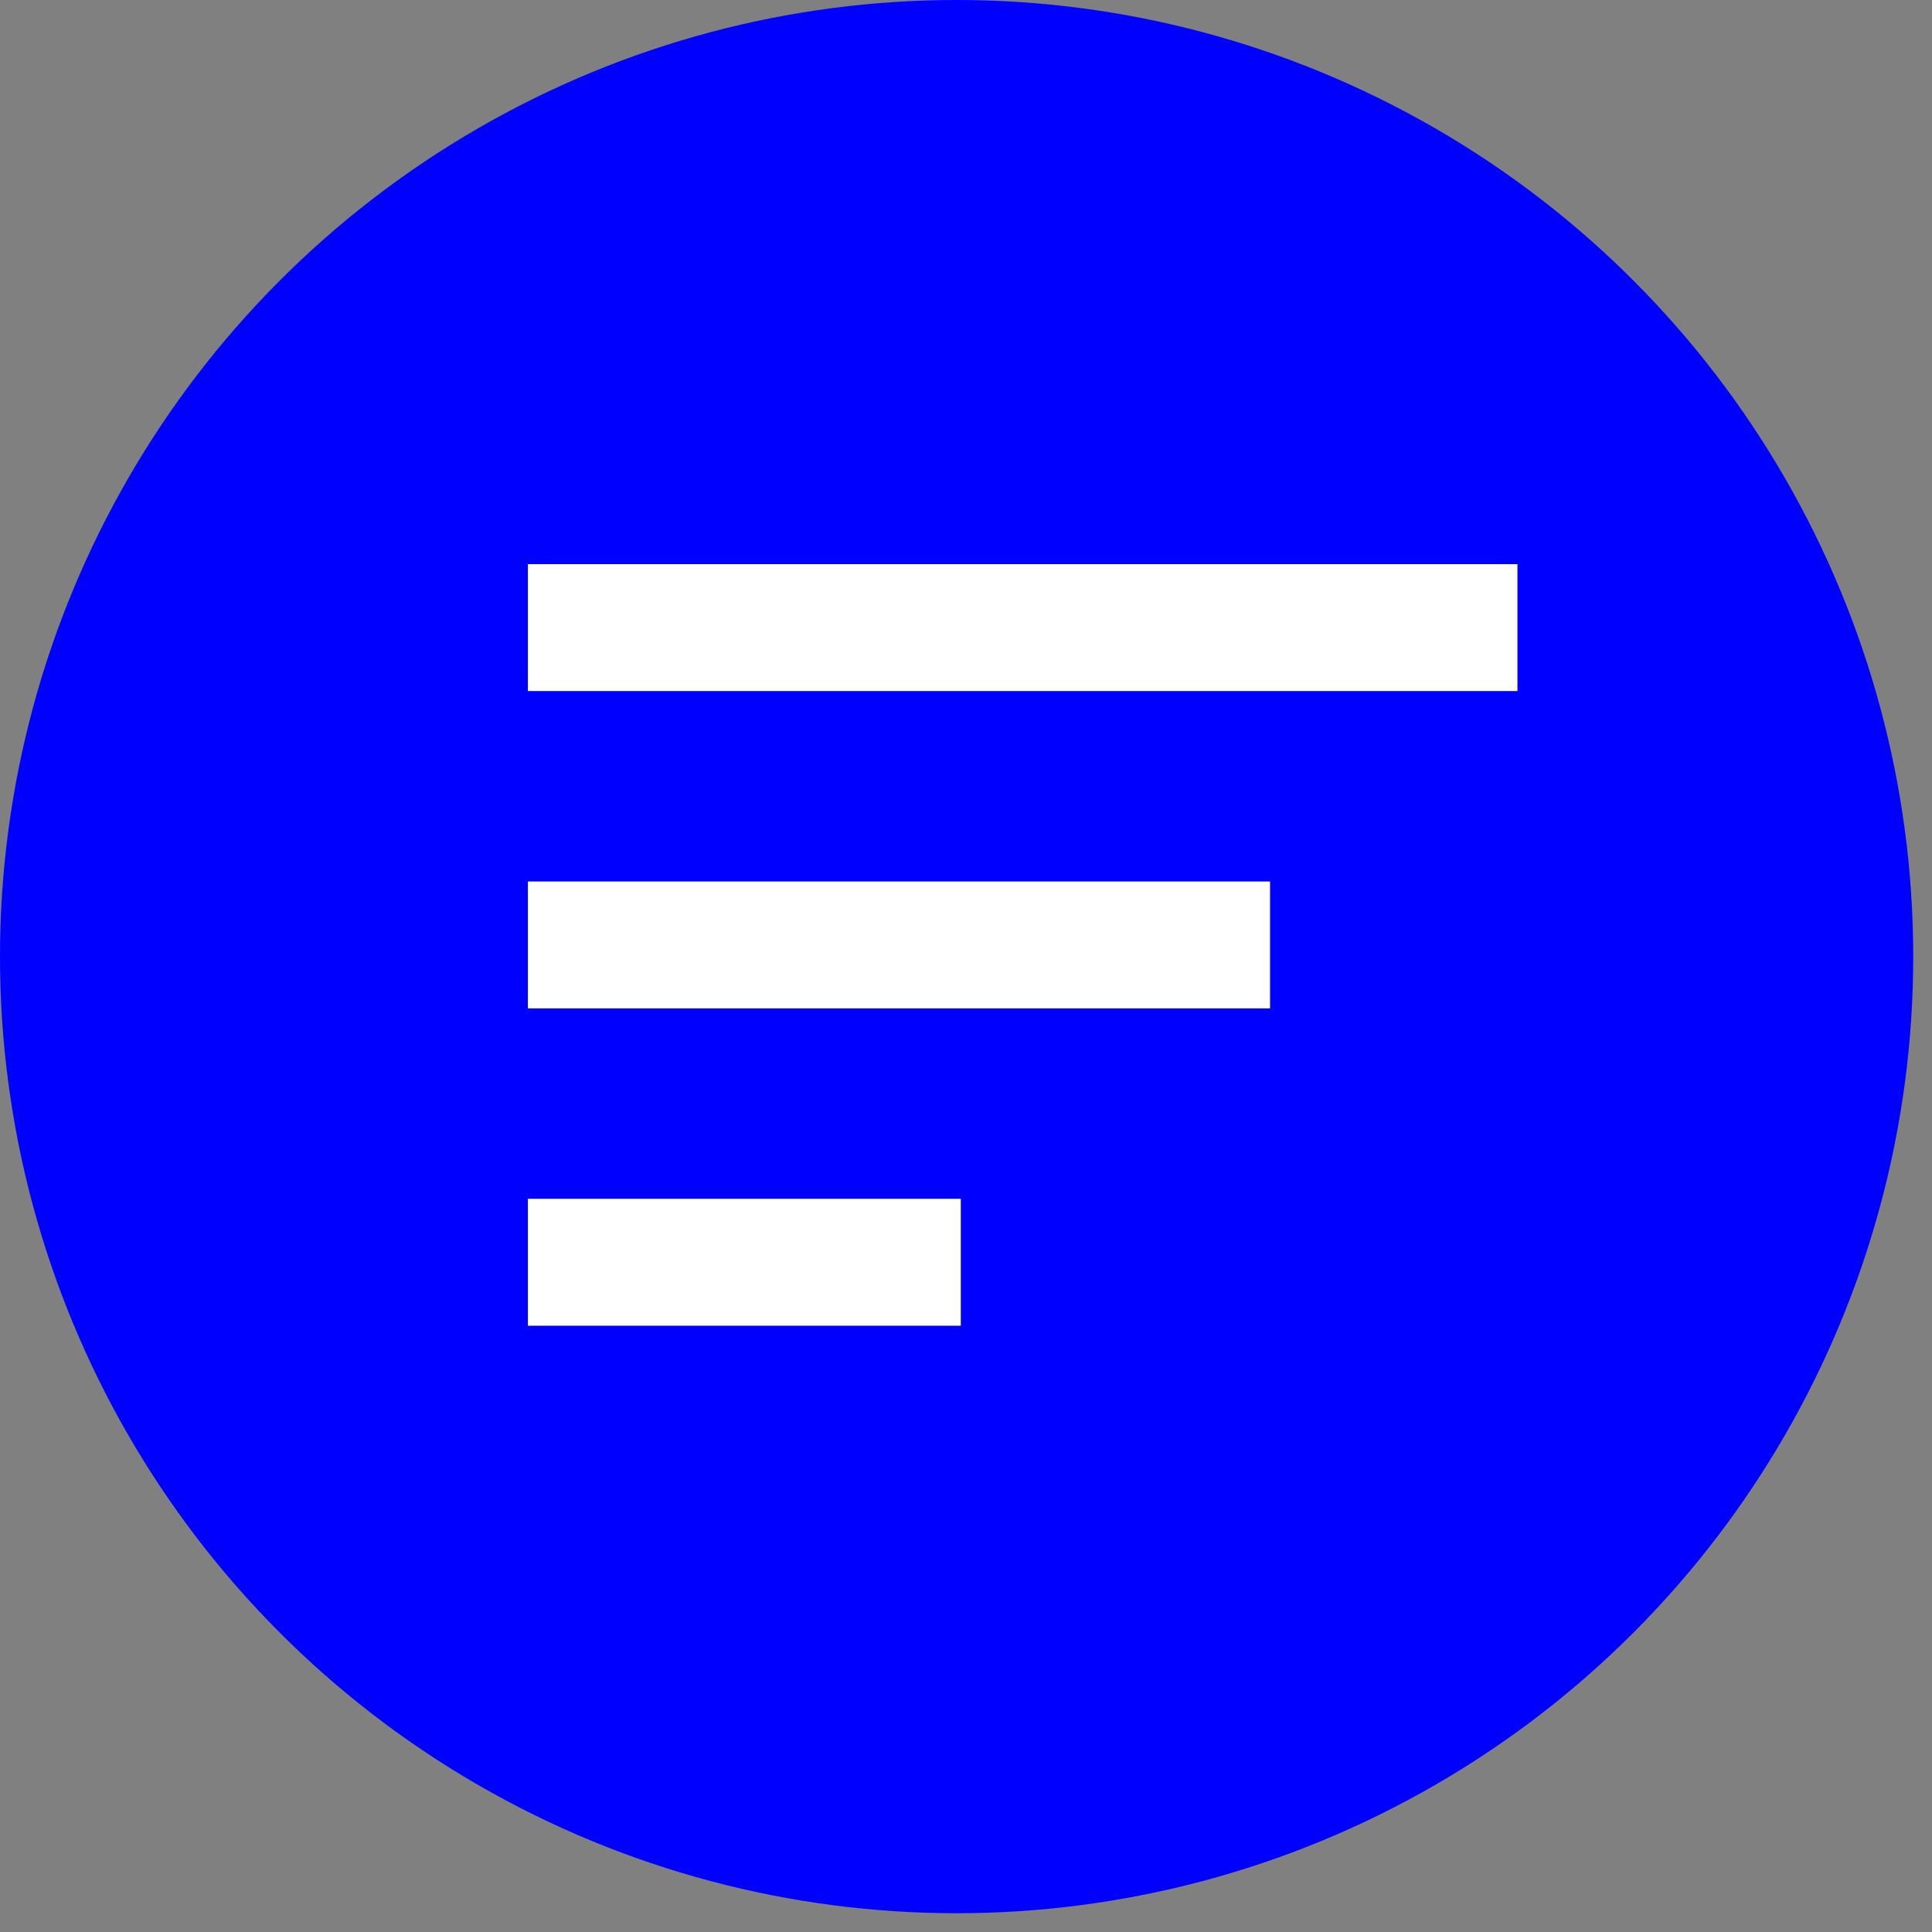 <svg width="35" height="35" viewBox="0 0 35 35" fill="none" xmlns="http://www.w3.org/2000/svg">
<rect x="0" y="0" width="35" height="35" fill="#808080" stroke="none"/>
<circle r="17.33" transform="matrix(-1 0 0 1 17.33 17.33)" fill="#0000FF"/>
<path d="M27.49 10.22H9.563V12.519H27.49V10.22ZM23.008 15.969H9.563V18.268H23.008V15.969ZM17.406 21.717H9.563V24.017H17.406V21.717Z" fill="white"/>
</svg>
